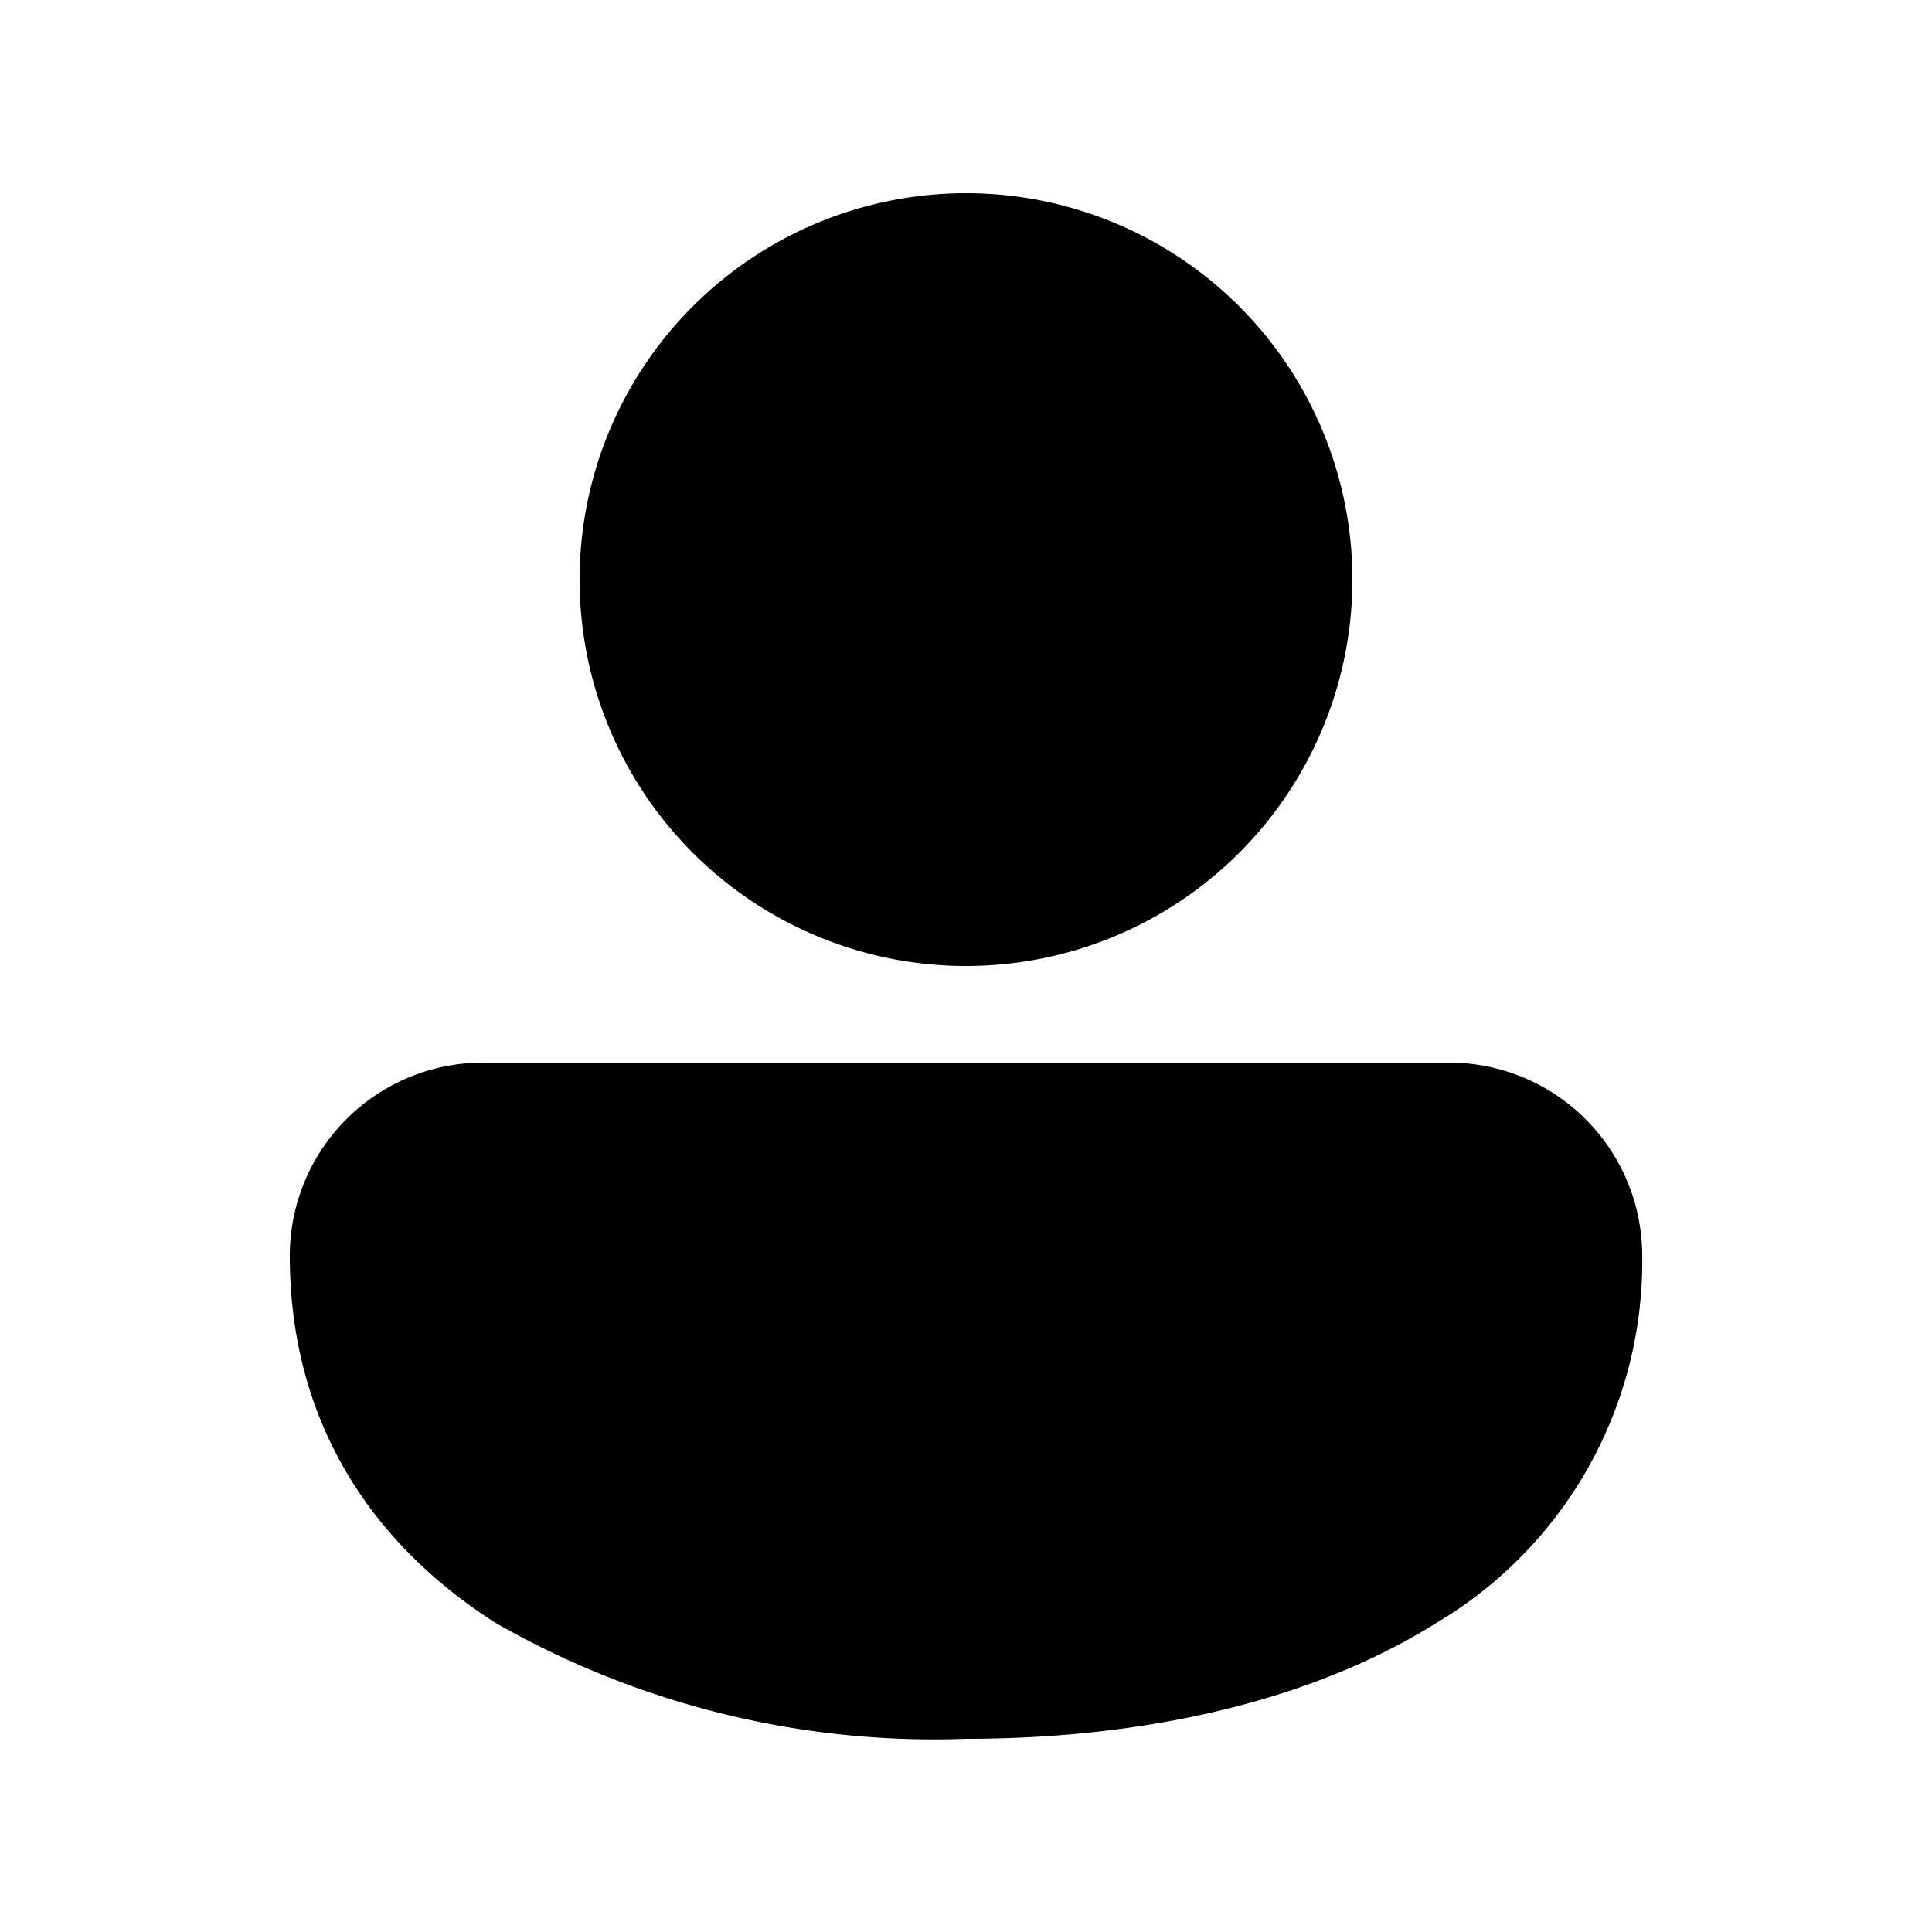 <svg width="20" height="20" viewBox="0 0 20 20" xmlns="http://www.w3.org/2000/svg"><path d="M10 2a4 4 0 100 8 4 4 0 000-8zm-5 9a2 2 0 00-2 2c0 1.7.83 2.97 2.13 3.8A9.14 9.14 0 0010 18c1.85 0 3.58-.39 4.87-1.2A4.35 4.35 0 0017 13a2 2 0 00-2-2H5z"/></svg>